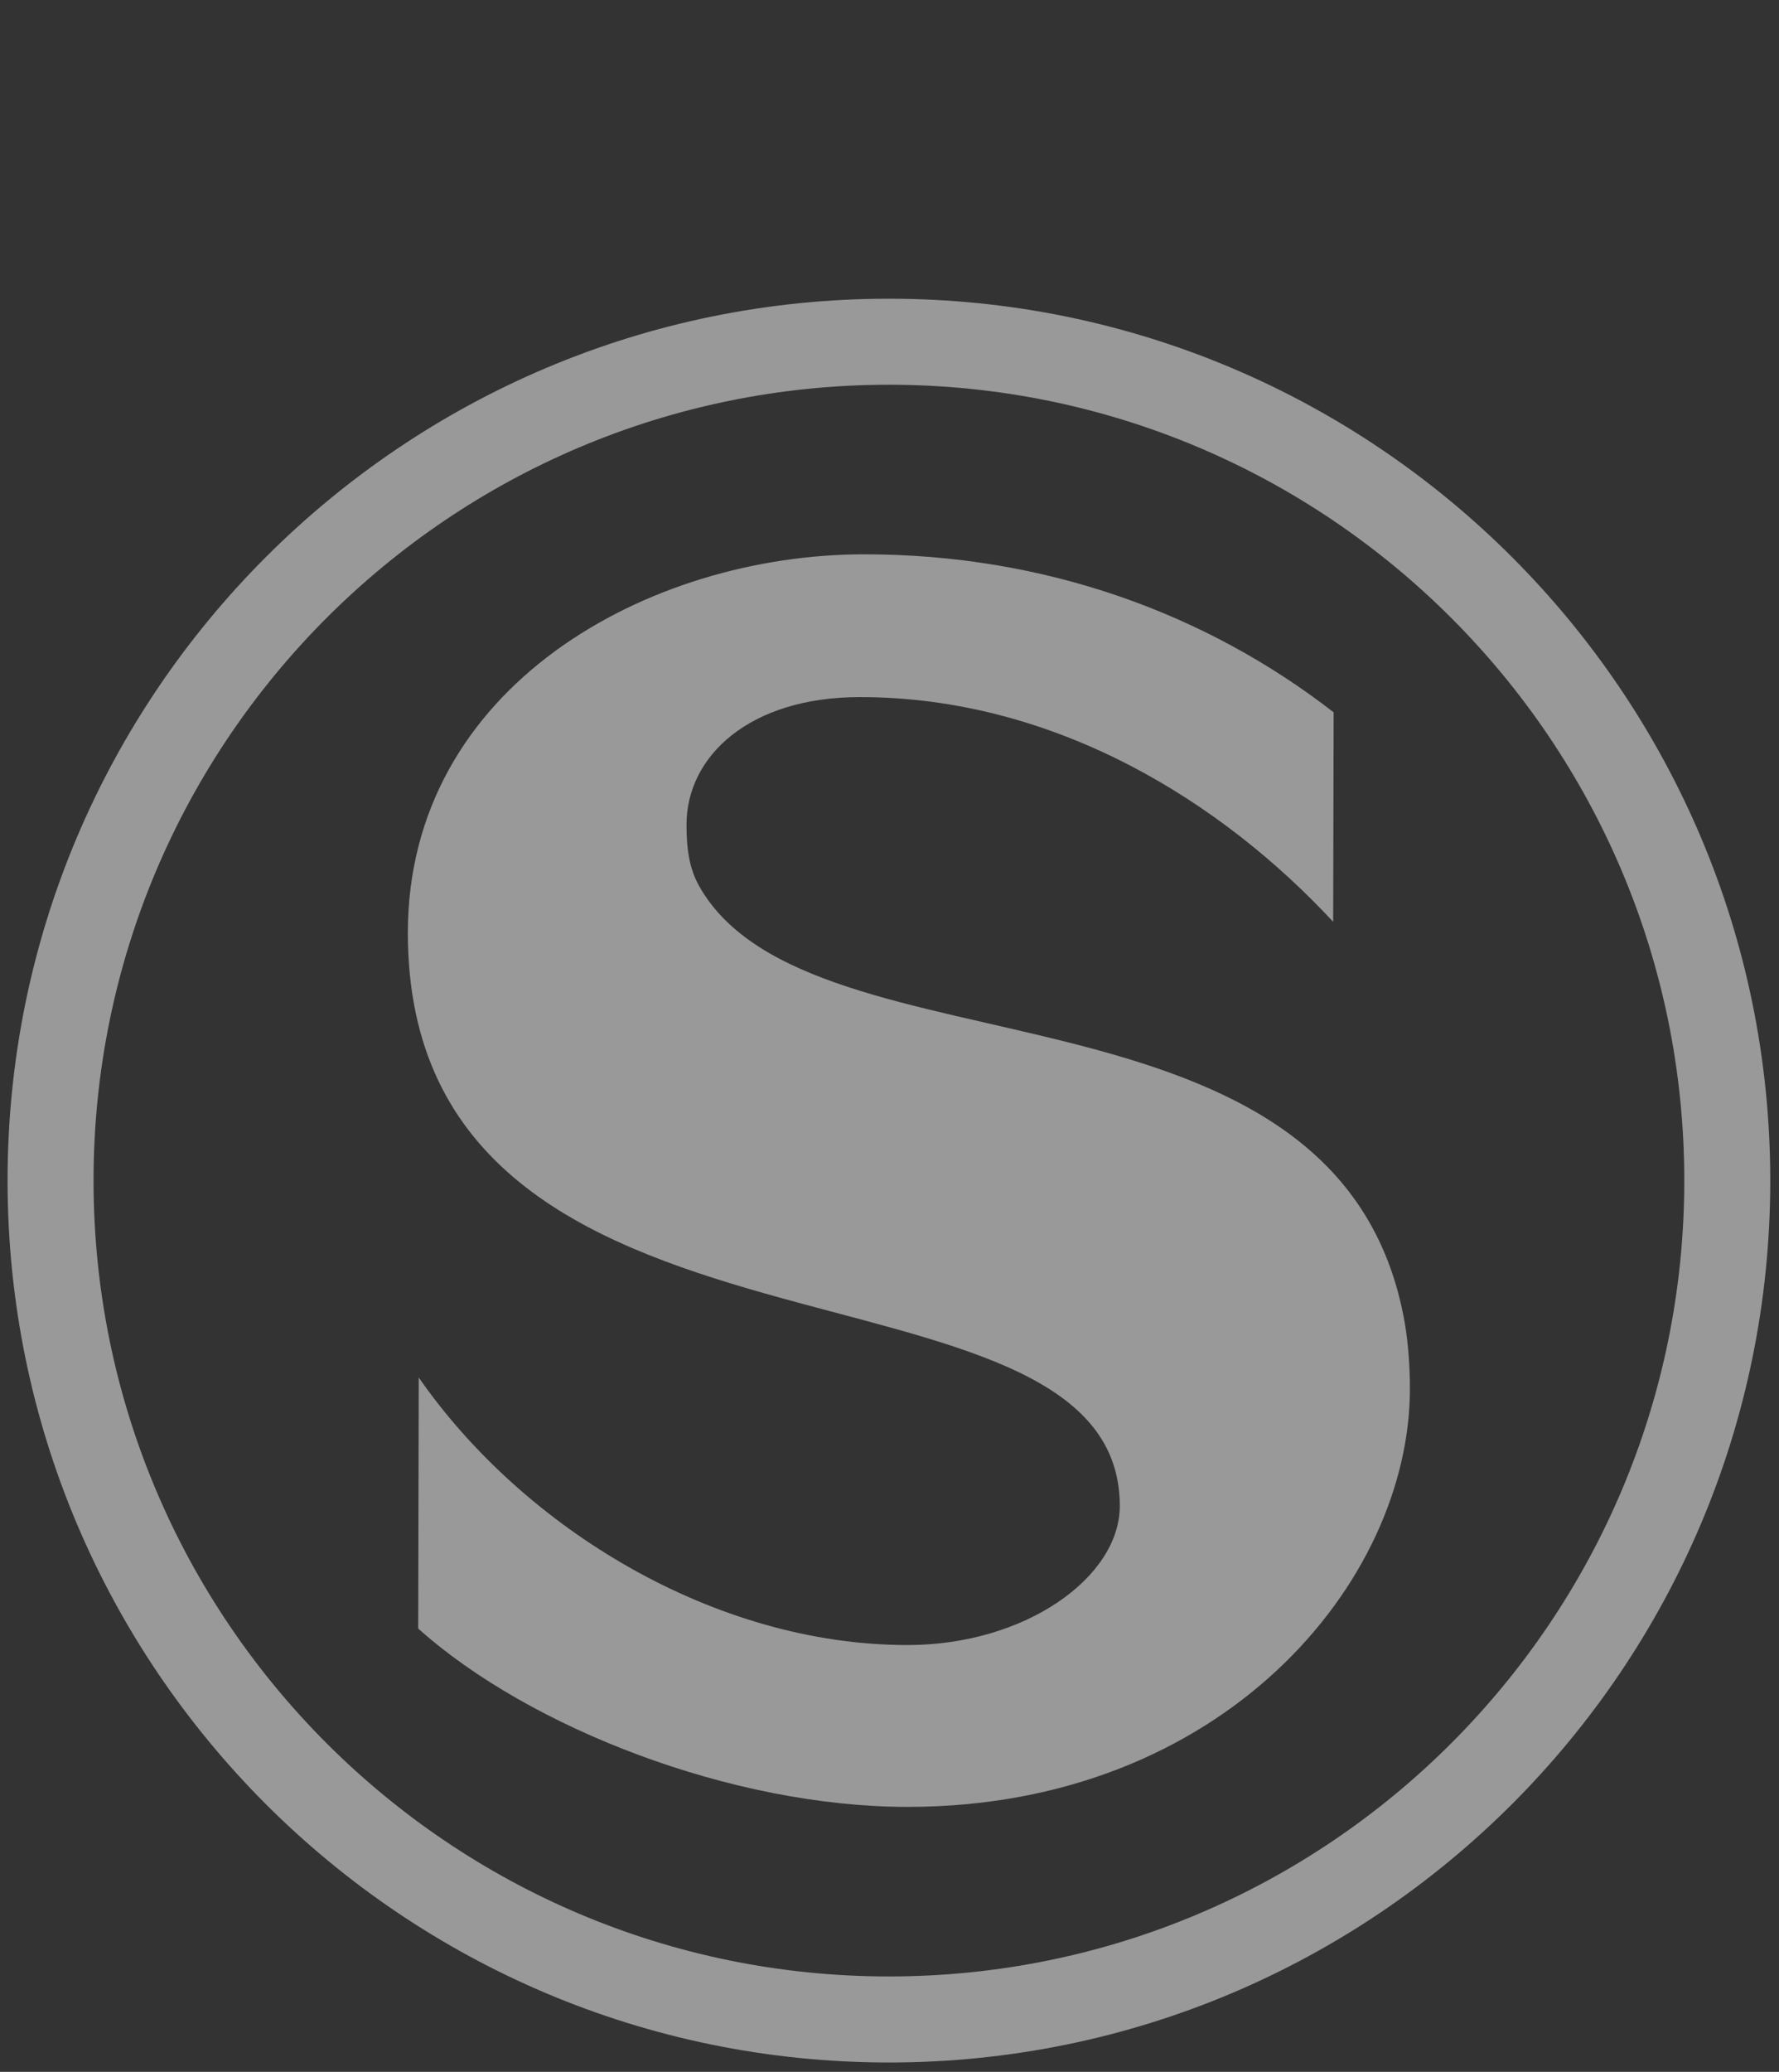 <?xml version="1.0" standalone="no"?>
<!DOCTYPE svg PUBLIC "-//W3C//DTD SVG 1.1//EN" "http://www.w3.org/Graphics/SVG/1.1/DTD/svg11.dtd">
<!--Generator: Xara Designer (www.xara.com), SVG filter version: 6.3.0.31-->
<svg fill="none" fill-rule="evenodd" stroke="black" stroke-width="0.501" stroke-linejoin="bevel" stroke-miterlimit="10" font-family="Times New Roman" font-size="16" style="font-variant-ligatures:none" xmlns:xlink="http://www.w3.org/1999/xlink" xmlns="http://www.w3.org/2000/svg" version="1.1" overflow="visible" width="213.937pt" height="249.007pt" viewBox="266.879 -1439.57 213.937 249.007">
 <rect x="266.879" y="-1439.57" width="213.937" height="249.007" fill="#333333" stroke="none"/>
 <defs>
	</defs>
 <g id="Layer 1" transform="scale(1 -1)">
  <g id="Group" stroke-linejoin="miter" stroke="none">
   <rect x="266.88" y="1190.565" width="213.937" height="249.007" stroke-width="0.485" stroke-linecap="round"/>
   <path d="M 317.172,1243.84 L 317.236,1274.01 C 329.884,1255.84 352.862,1241.86 376.01,1241.86 C 390.201,1241.86 401.542,1250.02 401.542,1258.58 C 401.542,1291.3 315.926,1271.09 315.926,1327.46 C 315.926,1357.1 344.867,1372.95 370.816,1372.95 C 392.462,1372.95 411.867,1365.9 427.259,1353.96 L 427.202,1328.78 C 413.873,1343.15 393.816,1355.79 370.285,1355.79 C 357.014,1355.79 349.436,1348.7 349.436,1340.45 C 349.436,1337.61 349.754,1335.21 350.959,1333.07 C 364.37,1309.29 428.296,1324.15 435.837,1280.44 C 436.225,1278.03 436.429,1275.44 436.429,1272.66 C 436.429,1249.42 413.921,1222.41 376.01,1222.41 C 354.914,1222.41 330.512,1231.9 317.172,1243.84 Z" stroke-opacity="0.502" fill="#ffffff" stroke-width="0" fill-rule="evenodd" marker-start="none" marker-end="none" fill-opacity="0.502"/>
   <path d="M 267.789,1297.68 C 267.789,1356.18 315.272,1403.67 373.778,1403.67 C 432.283,1403.67 479.766,1356.18 479.766,1297.68 C 479.766,1239.17 432.283,1191.69 373.778,1191.69 C 315.272,1191.69 267.789,1239.17 267.789,1297.68 Z M 469.427,1297.68 C 469.427,1350.48 426.576,1393.33 373.778,1393.33 C 320.979,1393.33 278.128,1350.48 278.128,1297.68 C 278.128,1244.88 320.979,1202.03 373.778,1202.03 C 426.576,1202.03 469.427,1244.88 469.427,1297.68 Z" stroke-opacity="0.502" fill="#ffffff" stroke-width="0" fill-rule="evenodd" marker-start="none" marker-end="none" fill-opacity="0.502"/>
  </g>
 </g>
</svg>
